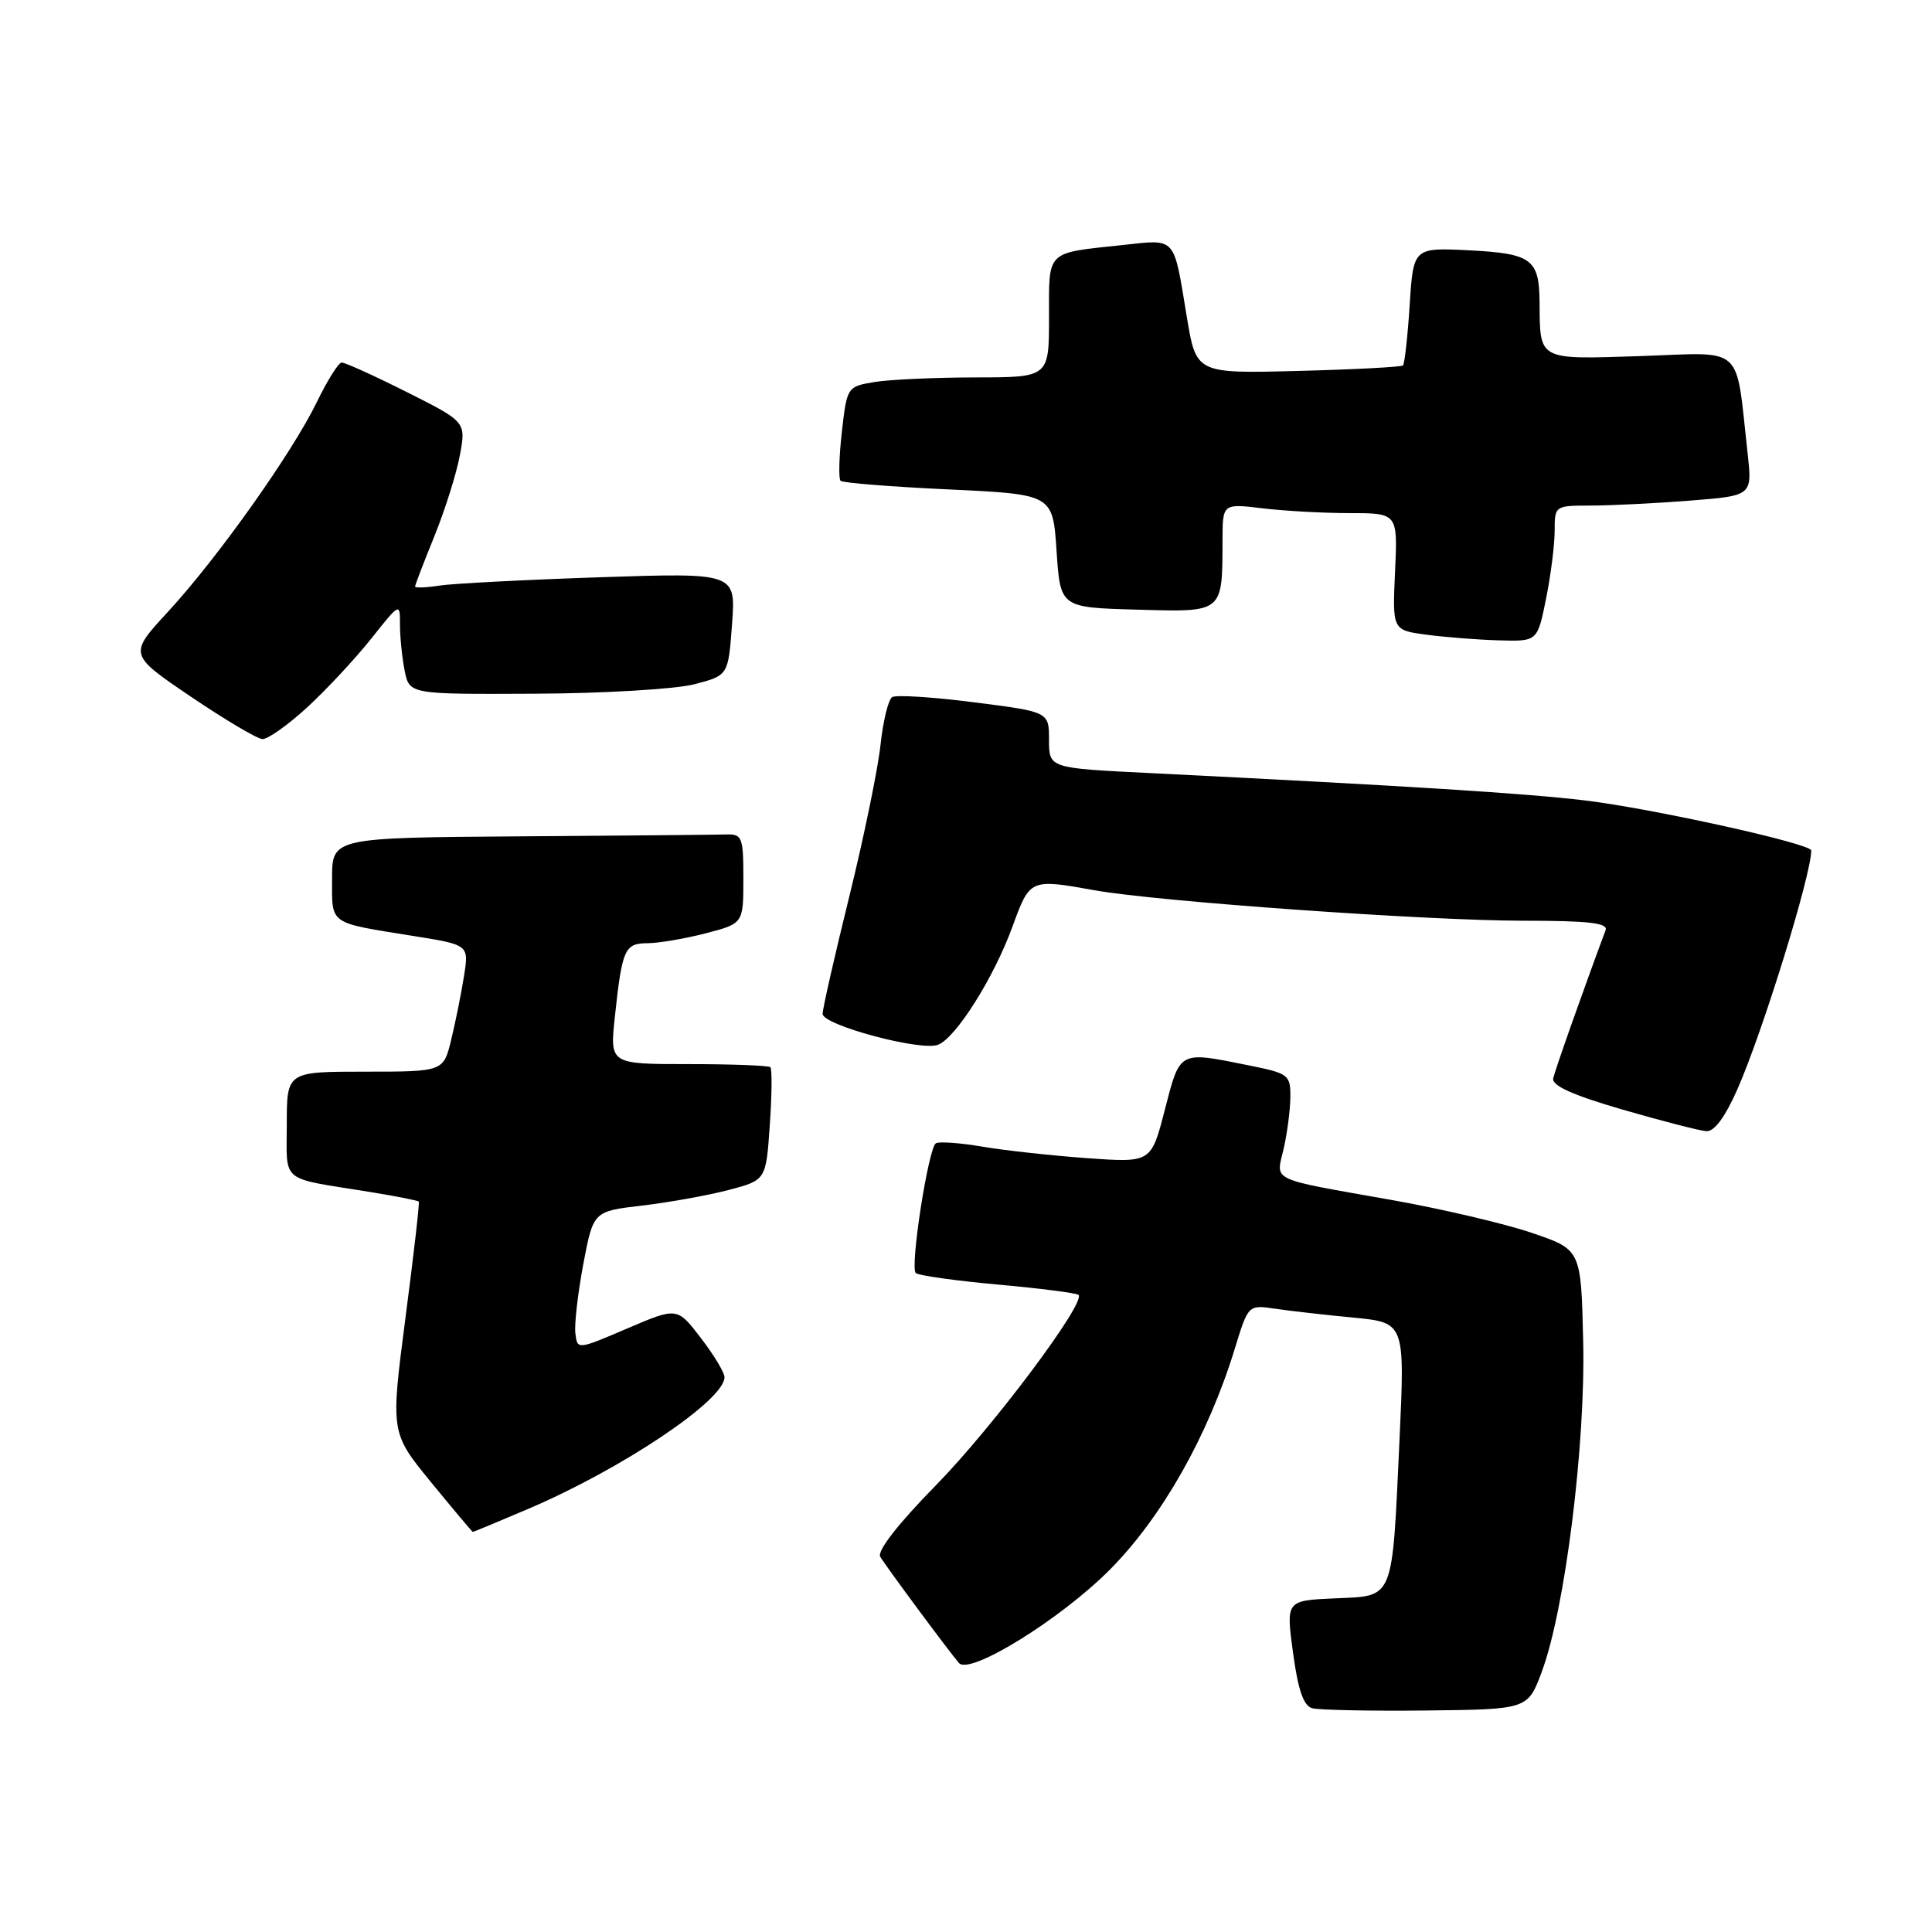 <?xml version="1.0" encoding="UTF-8" standalone="no"?>
<!DOCTYPE svg PUBLIC "-//W3C//DTD SVG 1.1//EN" "http://www.w3.org/Graphics/SVG/1.1/DTD/svg11.dtd" >
<svg xmlns="http://www.w3.org/2000/svg" xmlns:xlink="http://www.w3.org/1999/xlink" version="1.1" viewBox="0 0 256 256">
 <g >
 <path fill="currentColor"
d=" M 204.30 221.50 C 207.37 213.25 210.10 191.47 209.78 177.75 C 209.50 165.58 209.50 165.58 203.00 163.37 C 199.43 162.15 191.10 160.20 184.50 159.02 C 167.96 156.09 169.07 156.61 170.09 152.22 C 170.56 150.17 170.96 147.10 170.98 145.39 C 171.00 142.40 170.77 142.23 165.33 141.14 C 156.16 139.29 156.38 139.18 154.35 147.03 C 152.54 154.07 152.54 154.07 144.02 153.46 C 139.33 153.12 133.09 152.44 130.13 151.93 C 127.18 151.43 124.43 151.24 124.01 151.49 C 123.01 152.11 120.56 167.90 121.34 168.68 C 121.68 169.01 126.56 169.70 132.21 170.21 C 137.85 170.72 142.67 171.34 142.91 171.58 C 143.92 172.59 131.54 189.12 124.04 196.78 C 118.99 201.93 116.19 205.52 116.64 206.28 C 117.38 207.55 125.76 218.85 127.07 220.36 C 128.50 222.00 140.48 214.59 147.03 208.02 C 153.96 201.06 160.09 190.22 163.62 178.70 C 165.40 172.89 165.40 172.89 168.95 173.41 C 170.90 173.70 175.57 174.23 179.33 174.59 C 186.16 175.25 186.16 175.25 185.44 190.84 C 184.44 212.33 184.80 211.44 176.88 211.79 C 170.40 212.08 170.40 212.08 171.33 218.99 C 172.01 223.96 172.72 226.03 173.88 226.35 C 174.77 226.59 181.56 226.73 188.97 226.65 C 202.44 226.50 202.44 226.50 204.30 221.50 Z  M 69.96 199.95 C 82.40 194.65 96.00 185.54 96.00 182.49 C 96.00 181.87 94.59 179.53 92.86 177.28 C 89.73 173.20 89.73 173.20 83.11 176.03 C 76.50 178.86 76.50 178.86 76.24 176.68 C 76.09 175.48 76.57 171.35 77.29 167.50 C 78.62 160.50 78.62 160.50 85.06 159.75 C 88.60 159.33 93.75 158.41 96.50 157.69 C 101.50 156.38 101.50 156.38 102.00 149.10 C 102.28 145.10 102.31 141.64 102.08 141.41 C 101.85 141.19 96.97 141.00 91.24 141.00 C 80.80 141.00 80.80 141.00 81.47 134.75 C 82.44 125.72 82.76 125.00 85.82 124.98 C 87.29 124.97 90.75 124.38 93.50 123.67 C 98.50 122.37 98.50 122.37 98.50 116.43 C 98.50 110.93 98.34 110.51 96.25 110.57 C 95.01 110.61 82.75 110.72 69.00 110.82 C 44.00 111.00 44.00 111.00 44.00 116.43 C 44.00 122.60 43.43 122.20 54.82 124.03 C 62.14 125.20 62.14 125.20 61.48 129.35 C 61.12 131.63 60.36 135.41 59.79 137.75 C 58.76 142.00 58.76 142.00 48.38 142.00 C 38.00 142.00 38.00 142.00 38.00 148.98 C 38.00 156.86 36.96 156.00 48.89 157.92 C 52.41 158.49 55.38 159.07 55.49 159.22 C 55.61 159.38 54.81 166.33 53.72 174.67 C 51.75 189.84 51.75 189.84 57.12 196.41 C 60.08 200.02 62.57 202.98 62.65 202.99 C 62.73 202.99 66.02 201.63 69.96 199.95 Z  M 230.25 144.25 C 233.61 136.60 240.00 115.91 240.00 112.69 C 240.00 111.79 218.87 107.12 210.00 106.06 C 202.17 105.12 186.39 104.13 152.25 102.43 C 139.00 101.78 139.00 101.78 139.00 98.05 C 139.00 94.32 139.00 94.32 129.07 93.06 C 123.61 92.36 118.73 92.05 118.22 92.37 C 117.71 92.68 117.01 95.54 116.67 98.72 C 116.33 101.90 114.47 110.94 112.53 118.81 C 110.59 126.68 109.00 133.66 109.00 134.34 C 109.00 135.83 122.00 139.32 124.29 138.44 C 126.66 137.53 131.69 129.55 134.15 122.80 C 136.48 116.43 136.46 116.43 145.07 117.97 C 153.41 119.46 189.14 122.00 201.86 122.00 C 210.52 122.00 213.10 122.30 212.75 123.25 C 209.72 131.39 206.05 141.79 205.81 142.88 C 205.59 143.85 208.37 145.10 215.00 147.03 C 220.22 148.54 225.23 149.83 226.11 149.89 C 227.16 149.96 228.61 147.99 230.25 144.25 Z  M 40.68 93.75 C 43.23 91.41 47.04 87.32 49.16 84.66 C 53.00 79.83 53.00 79.82 53.00 82.79 C 53.00 84.42 53.28 87.16 53.62 88.88 C 54.25 92.00 54.25 92.00 70.88 91.92 C 80.05 91.88 89.52 91.31 92.00 90.67 C 96.50 89.50 96.50 89.50 97.00 82.69 C 97.50 75.89 97.50 75.89 79.50 76.49 C 69.60 76.82 60.04 77.32 58.25 77.59 C 56.46 77.87 55.00 77.92 55.00 77.72 C 55.00 77.51 56.15 74.52 57.55 71.07 C 58.95 67.62 60.47 62.80 60.93 60.35 C 61.76 55.90 61.76 55.90 53.90 51.95 C 49.58 49.78 45.70 48.02 45.27 48.04 C 44.85 48.06 43.38 50.40 42.00 53.24 C 38.73 59.99 28.86 73.90 22.27 81.05 C 17.04 86.72 17.04 86.72 25.27 92.30 C 29.80 95.36 34.07 97.90 34.77 97.93 C 35.47 97.97 38.13 96.09 40.68 93.75 Z  M 204.86 79.33 C 205.49 76.22 206.00 72.17 206.00 70.33 C 206.00 67.02 206.03 67.00 210.75 66.99 C 213.36 66.99 219.26 66.70 223.85 66.34 C 232.19 65.69 232.19 65.69 231.57 60.09 C 229.93 45.44 231.32 46.71 217.45 47.18 C 203.67 47.63 204.06 47.84 204.00 40.00 C 203.95 34.34 202.93 33.59 194.69 33.17 C 187.28 32.80 187.28 32.80 186.79 40.42 C 186.52 44.61 186.12 48.21 185.90 48.42 C 185.68 48.63 179.43 48.96 172.00 49.15 C 158.50 49.50 158.50 49.50 157.26 42.00 C 155.47 31.17 155.94 31.70 148.74 32.47 C 138.49 33.57 139.00 33.07 139.00 42.07 C 139.00 50.00 139.00 50.00 129.25 50.01 C 123.89 50.02 117.86 50.29 115.87 50.62 C 112.26 51.22 112.23 51.27 111.55 57.22 C 111.18 60.51 111.10 63.43 111.38 63.71 C 111.65 63.98 118.09 64.50 125.69 64.85 C 139.50 65.50 139.50 65.50 140.00 73.00 C 140.50 80.50 140.50 80.50 150.62 80.78 C 162.16 81.11 161.96 81.27 161.99 71.61 C 162.00 66.72 162.00 66.72 167.25 67.35 C 170.14 67.70 175.36 67.99 178.85 67.99 C 185.21 68.00 185.21 68.00 184.85 75.75 C 184.50 83.50 184.50 83.50 189.00 84.10 C 191.47 84.43 195.80 84.77 198.61 84.85 C 203.72 85.00 203.72 85.00 204.86 79.33 Z "/>
</g>
</svg>